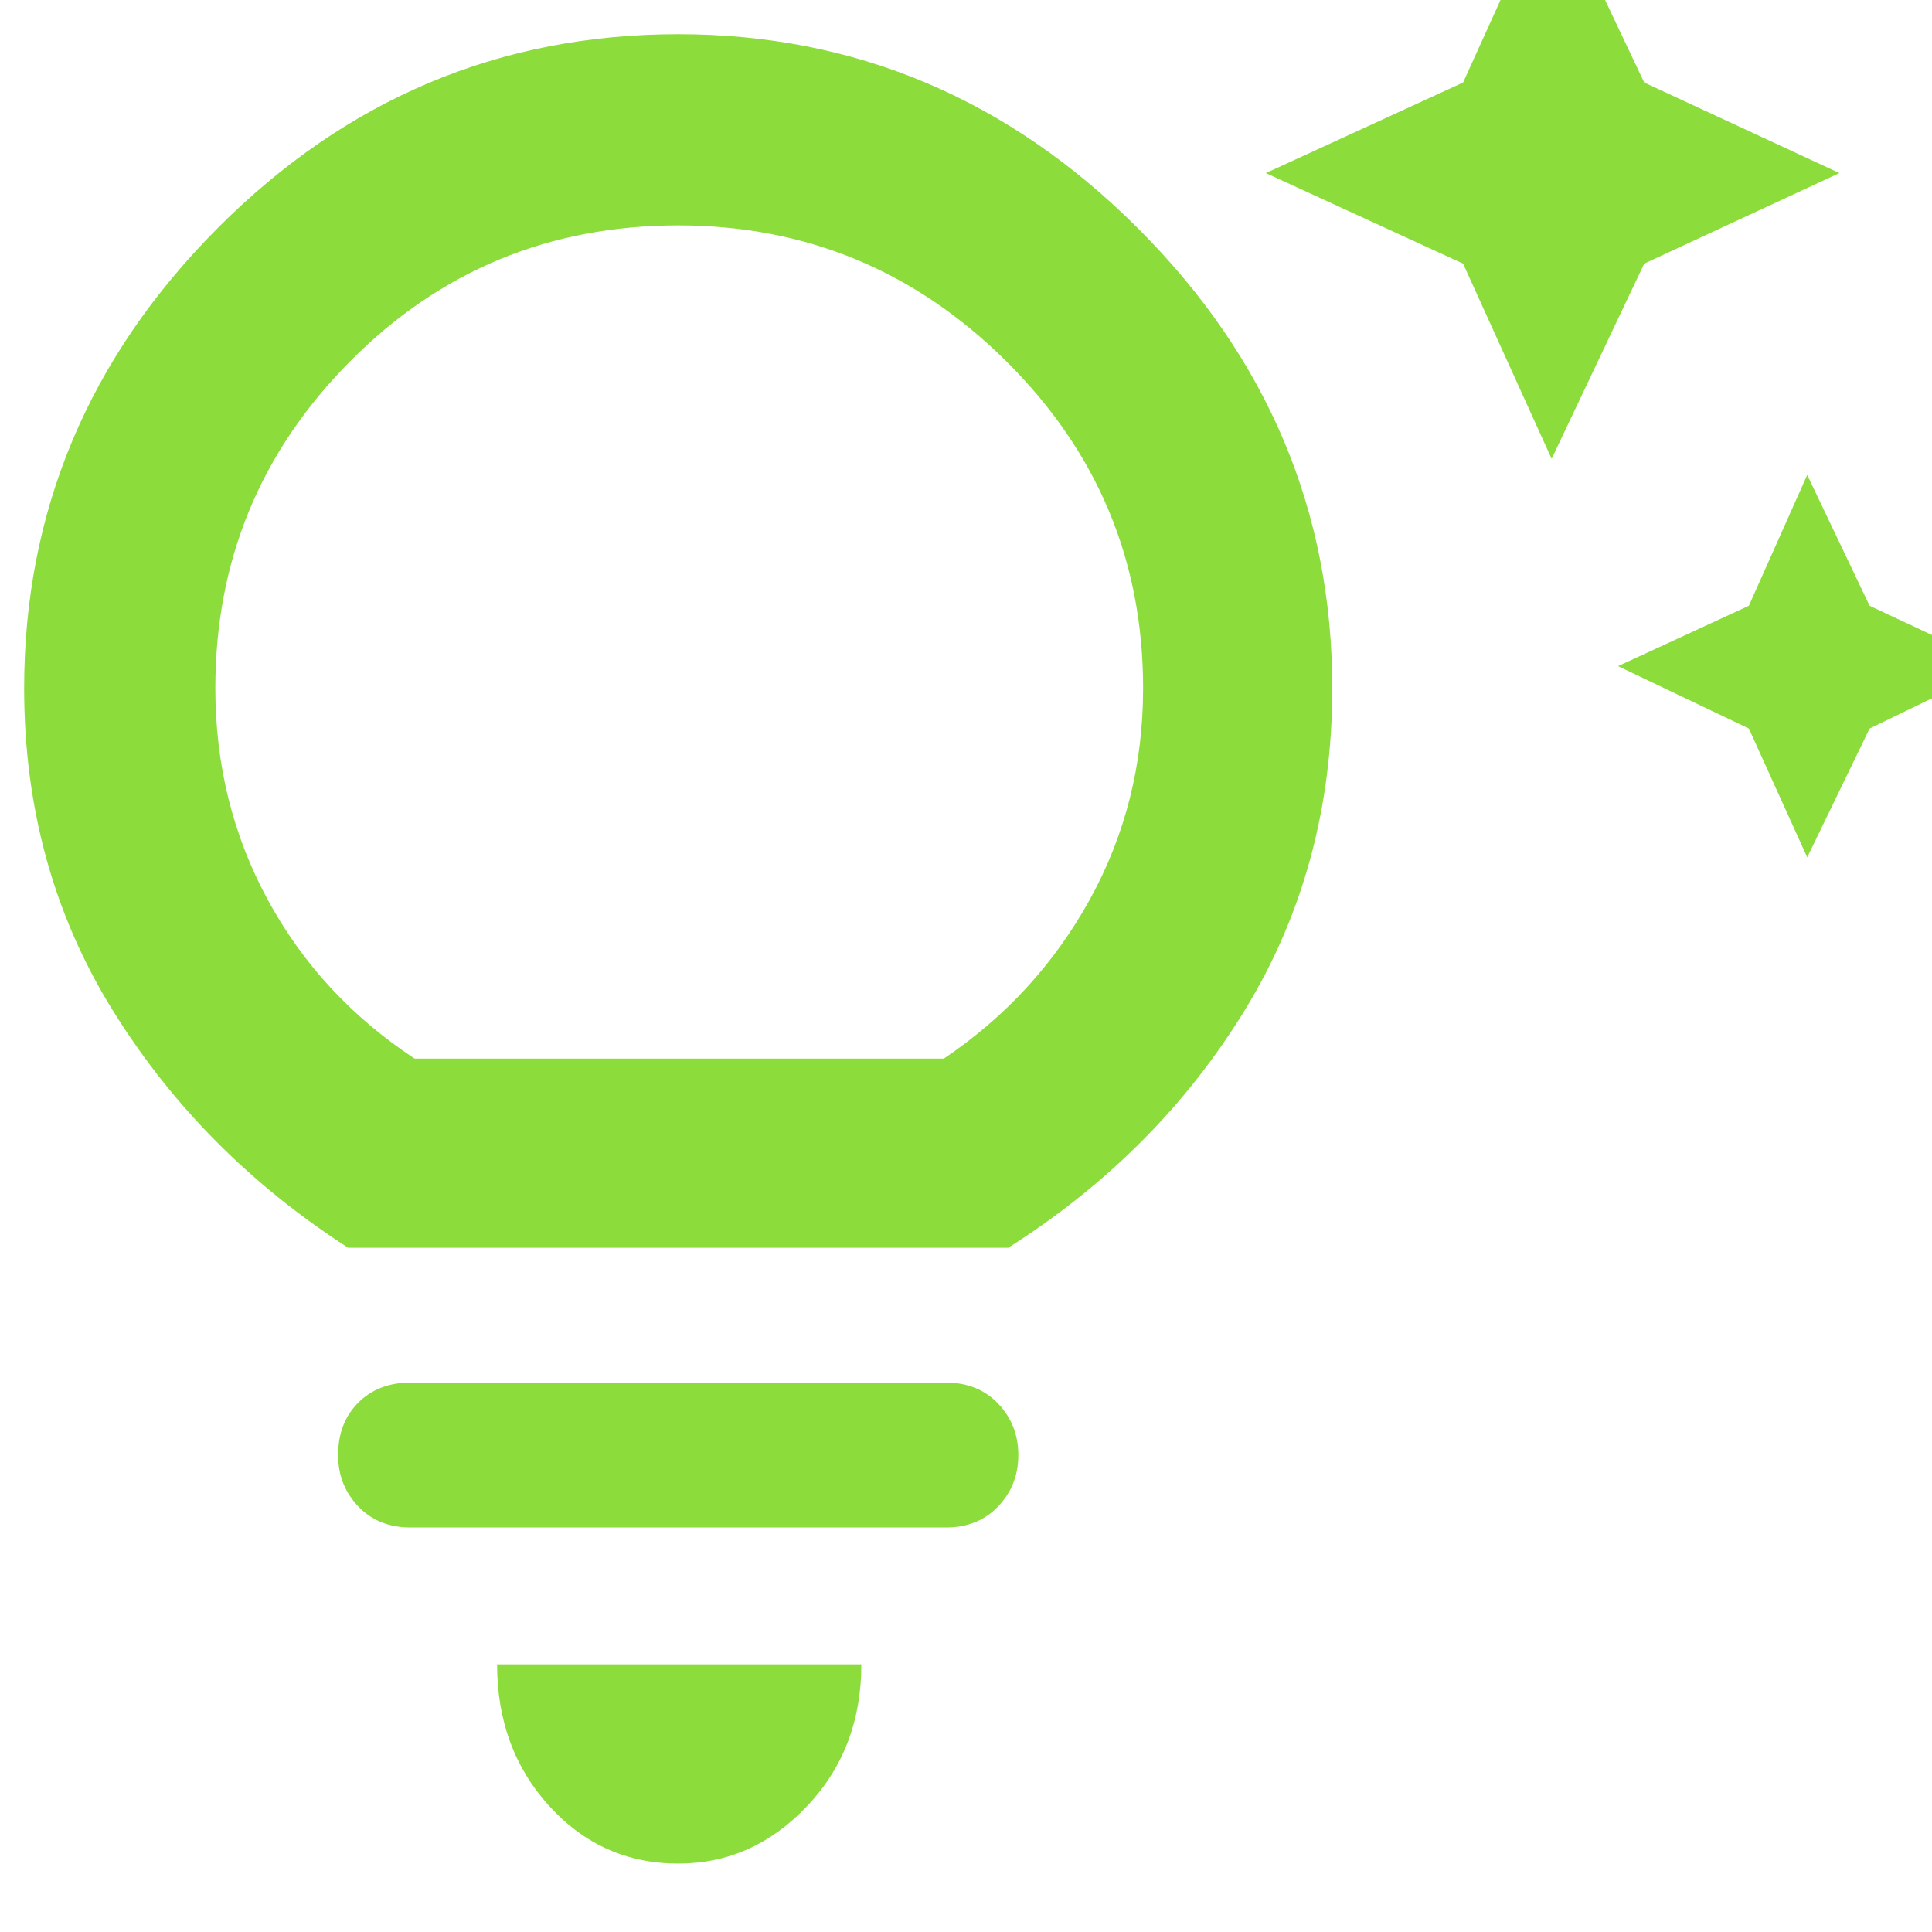 <svg xmlns="http://www.w3.org/2000/svg" height="48" width="48"><path fill="rgb(140, 220, 60)" d="m43.45 18.1-3.25-1.55 3.25-1.5 1.45-3.25 1.55 3.25 3.2 1.5-3.2 1.55-1.55 3.2Zm-7.1-11.55-4.9-2.25 4.9-2.25 2.2-4.85 2.3 4.85L45.7 4.3l-4.85 2.25-2.3 4.85ZM16.85 46.3q-1.9 0-3.2-1.425-1.3-1.425-1.3-3.525h9.05q0 2.1-1.35 3.525-1.35 1.425-3.2 1.425Zm-6.65-8.35q-.8 0-1.3-.525t-.5-1.275q0-.8.5-1.3t1.3-.5h13.3q.8 0 1.3.525t.5 1.275q0 .75-.5 1.275-.5.525-1.3.525ZM8.65 31Q5 28.65 2.8 25.1q-2.2-3.55-2.2-8 0-6.6 4.8-11.425Q10.2.85 16.85.85q6.6 0 11.425 4.825Q33.1 10.5 33.1 17.1q0 4.45-2.175 8T25.05 31Zm1.65-4.7h13.15q2.3-1.55 3.625-3.95 1.325-2.4 1.325-5.25 0-4.75-3.4-8.125T16.85 5.6q-4.8 0-8.15 3.375Q5.35 12.35 5.35 17.1q0 2.85 1.3 5.25t3.65 3.95Zm6.55 0Z"/></svg>